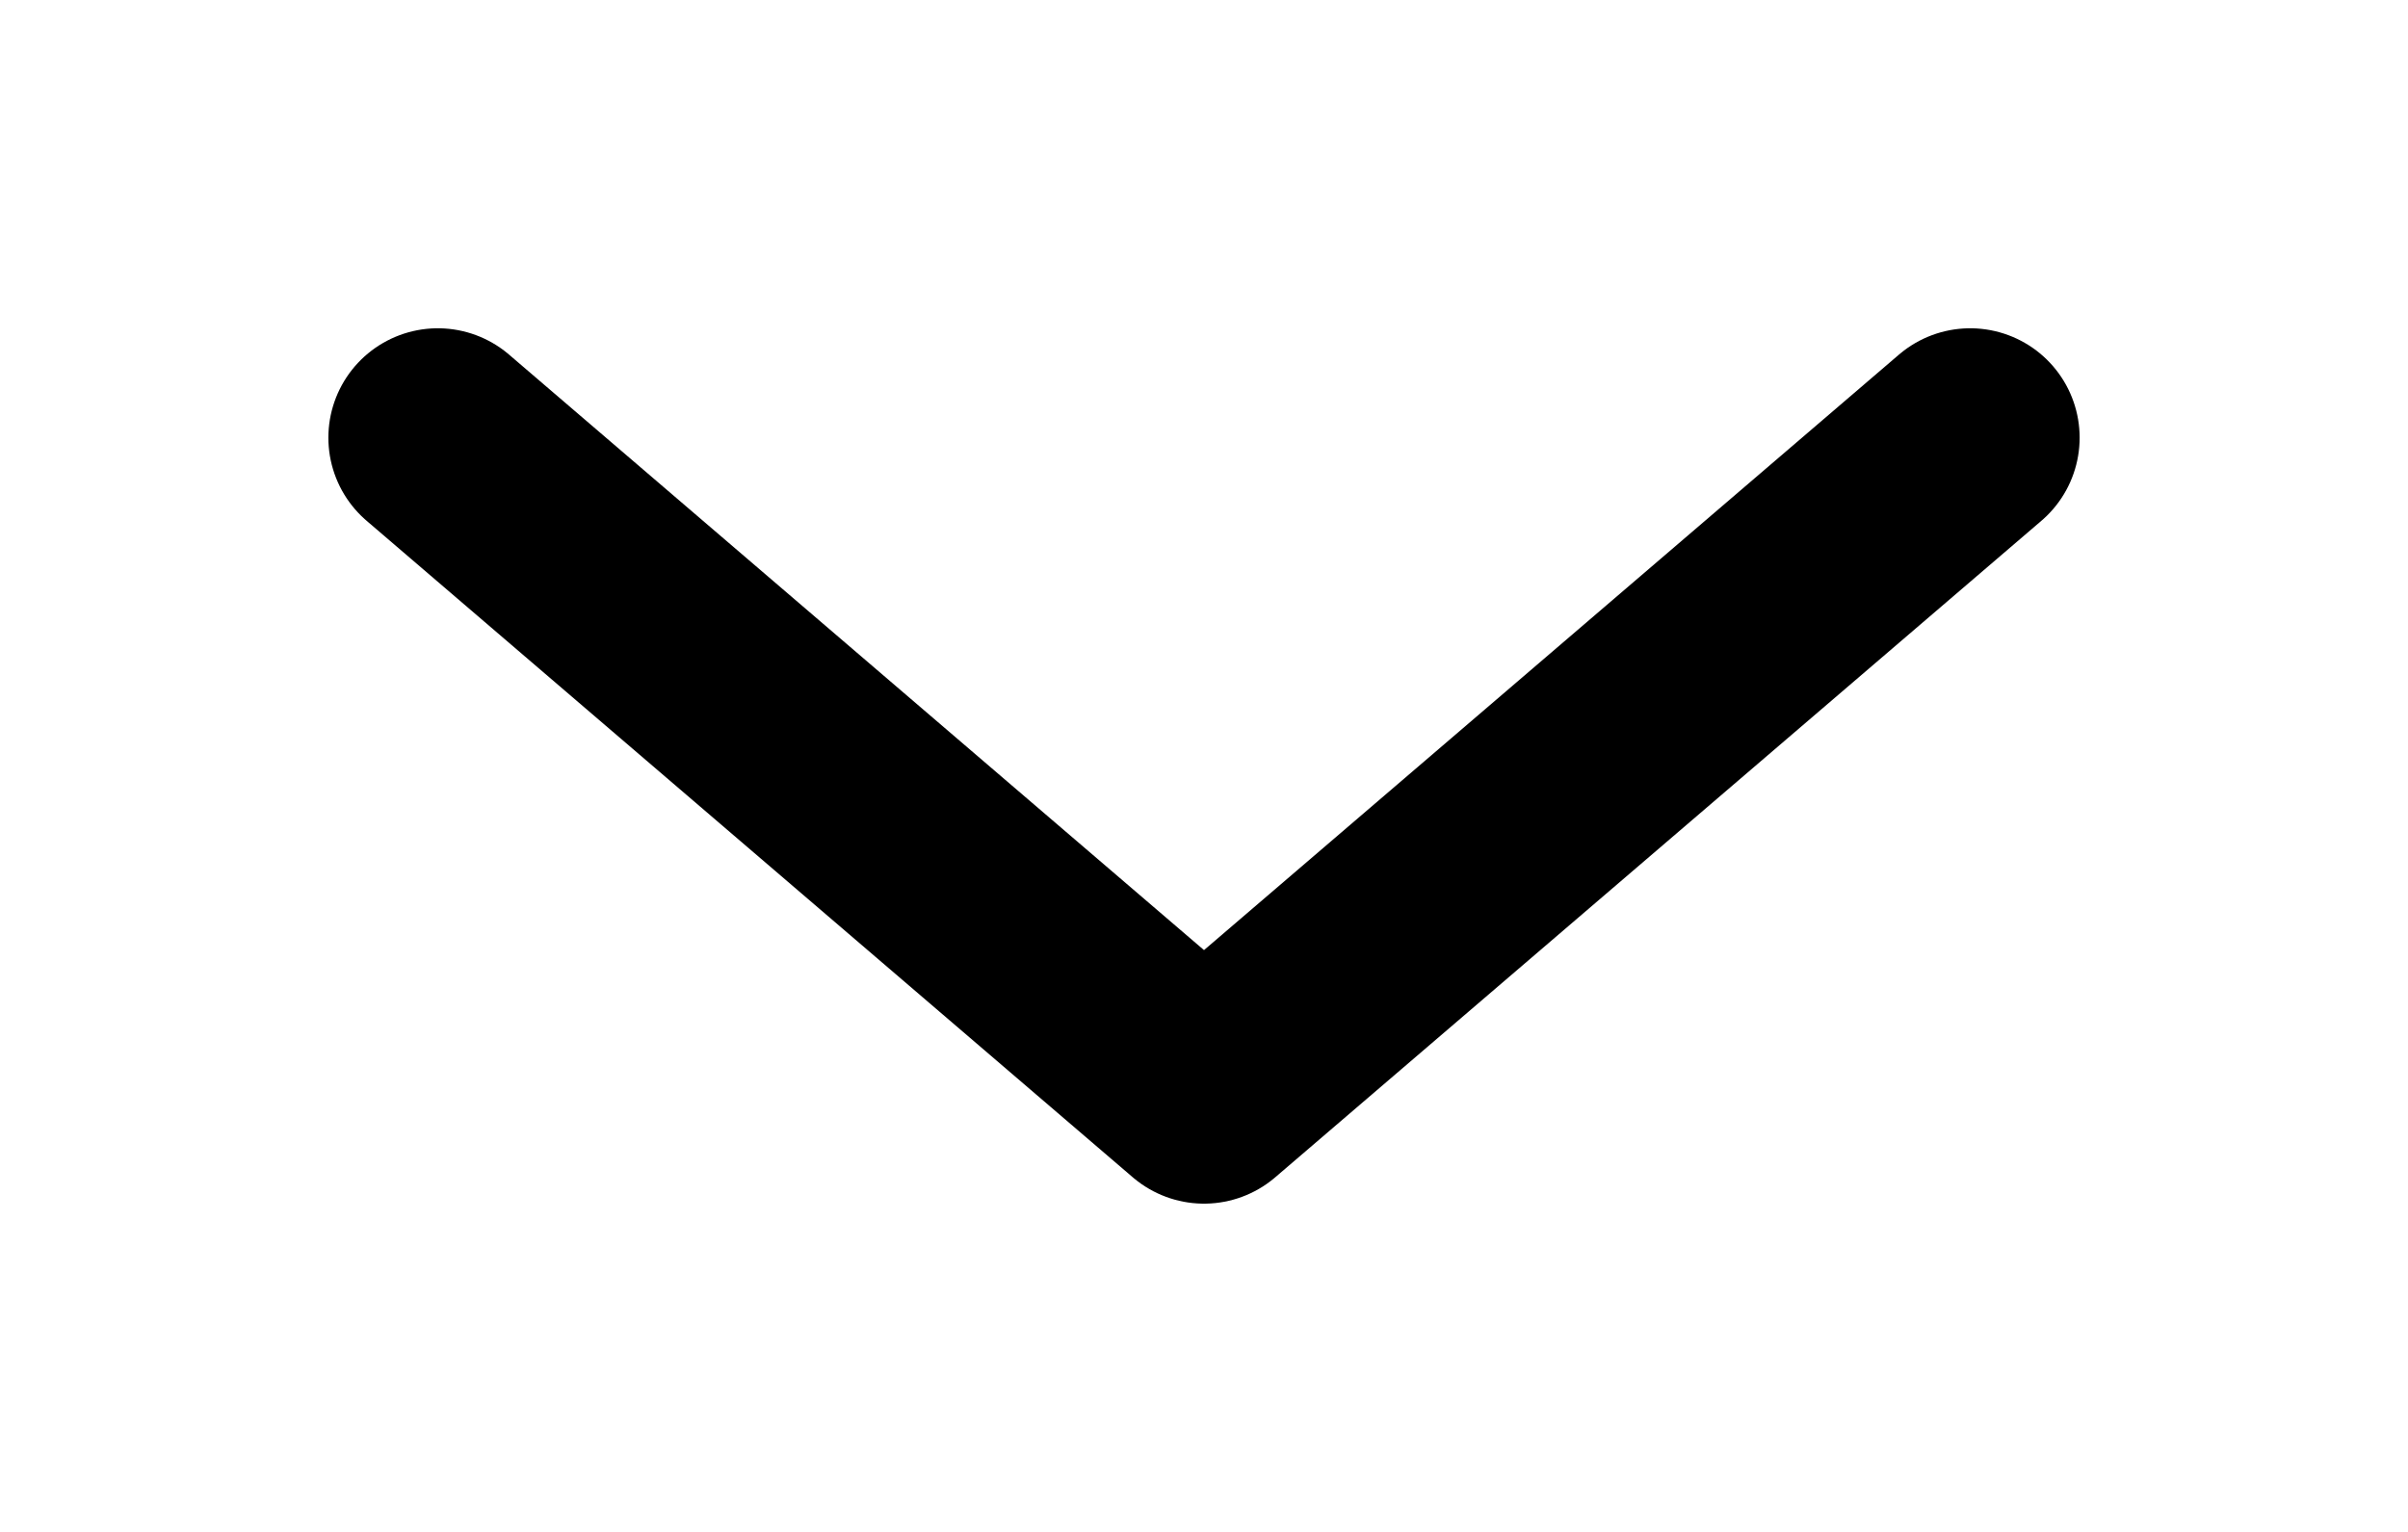 <svg width="11" height="7" viewBox="0 0 11 7" fill="none" xmlns="http://www.w3.org/2000/svg">
<path d="M2 2L5.5 5L9 2" stroke="black" stroke-idth="2.188" stroke-linecap="round" stroke-linejoin="round"/>
</svg>
